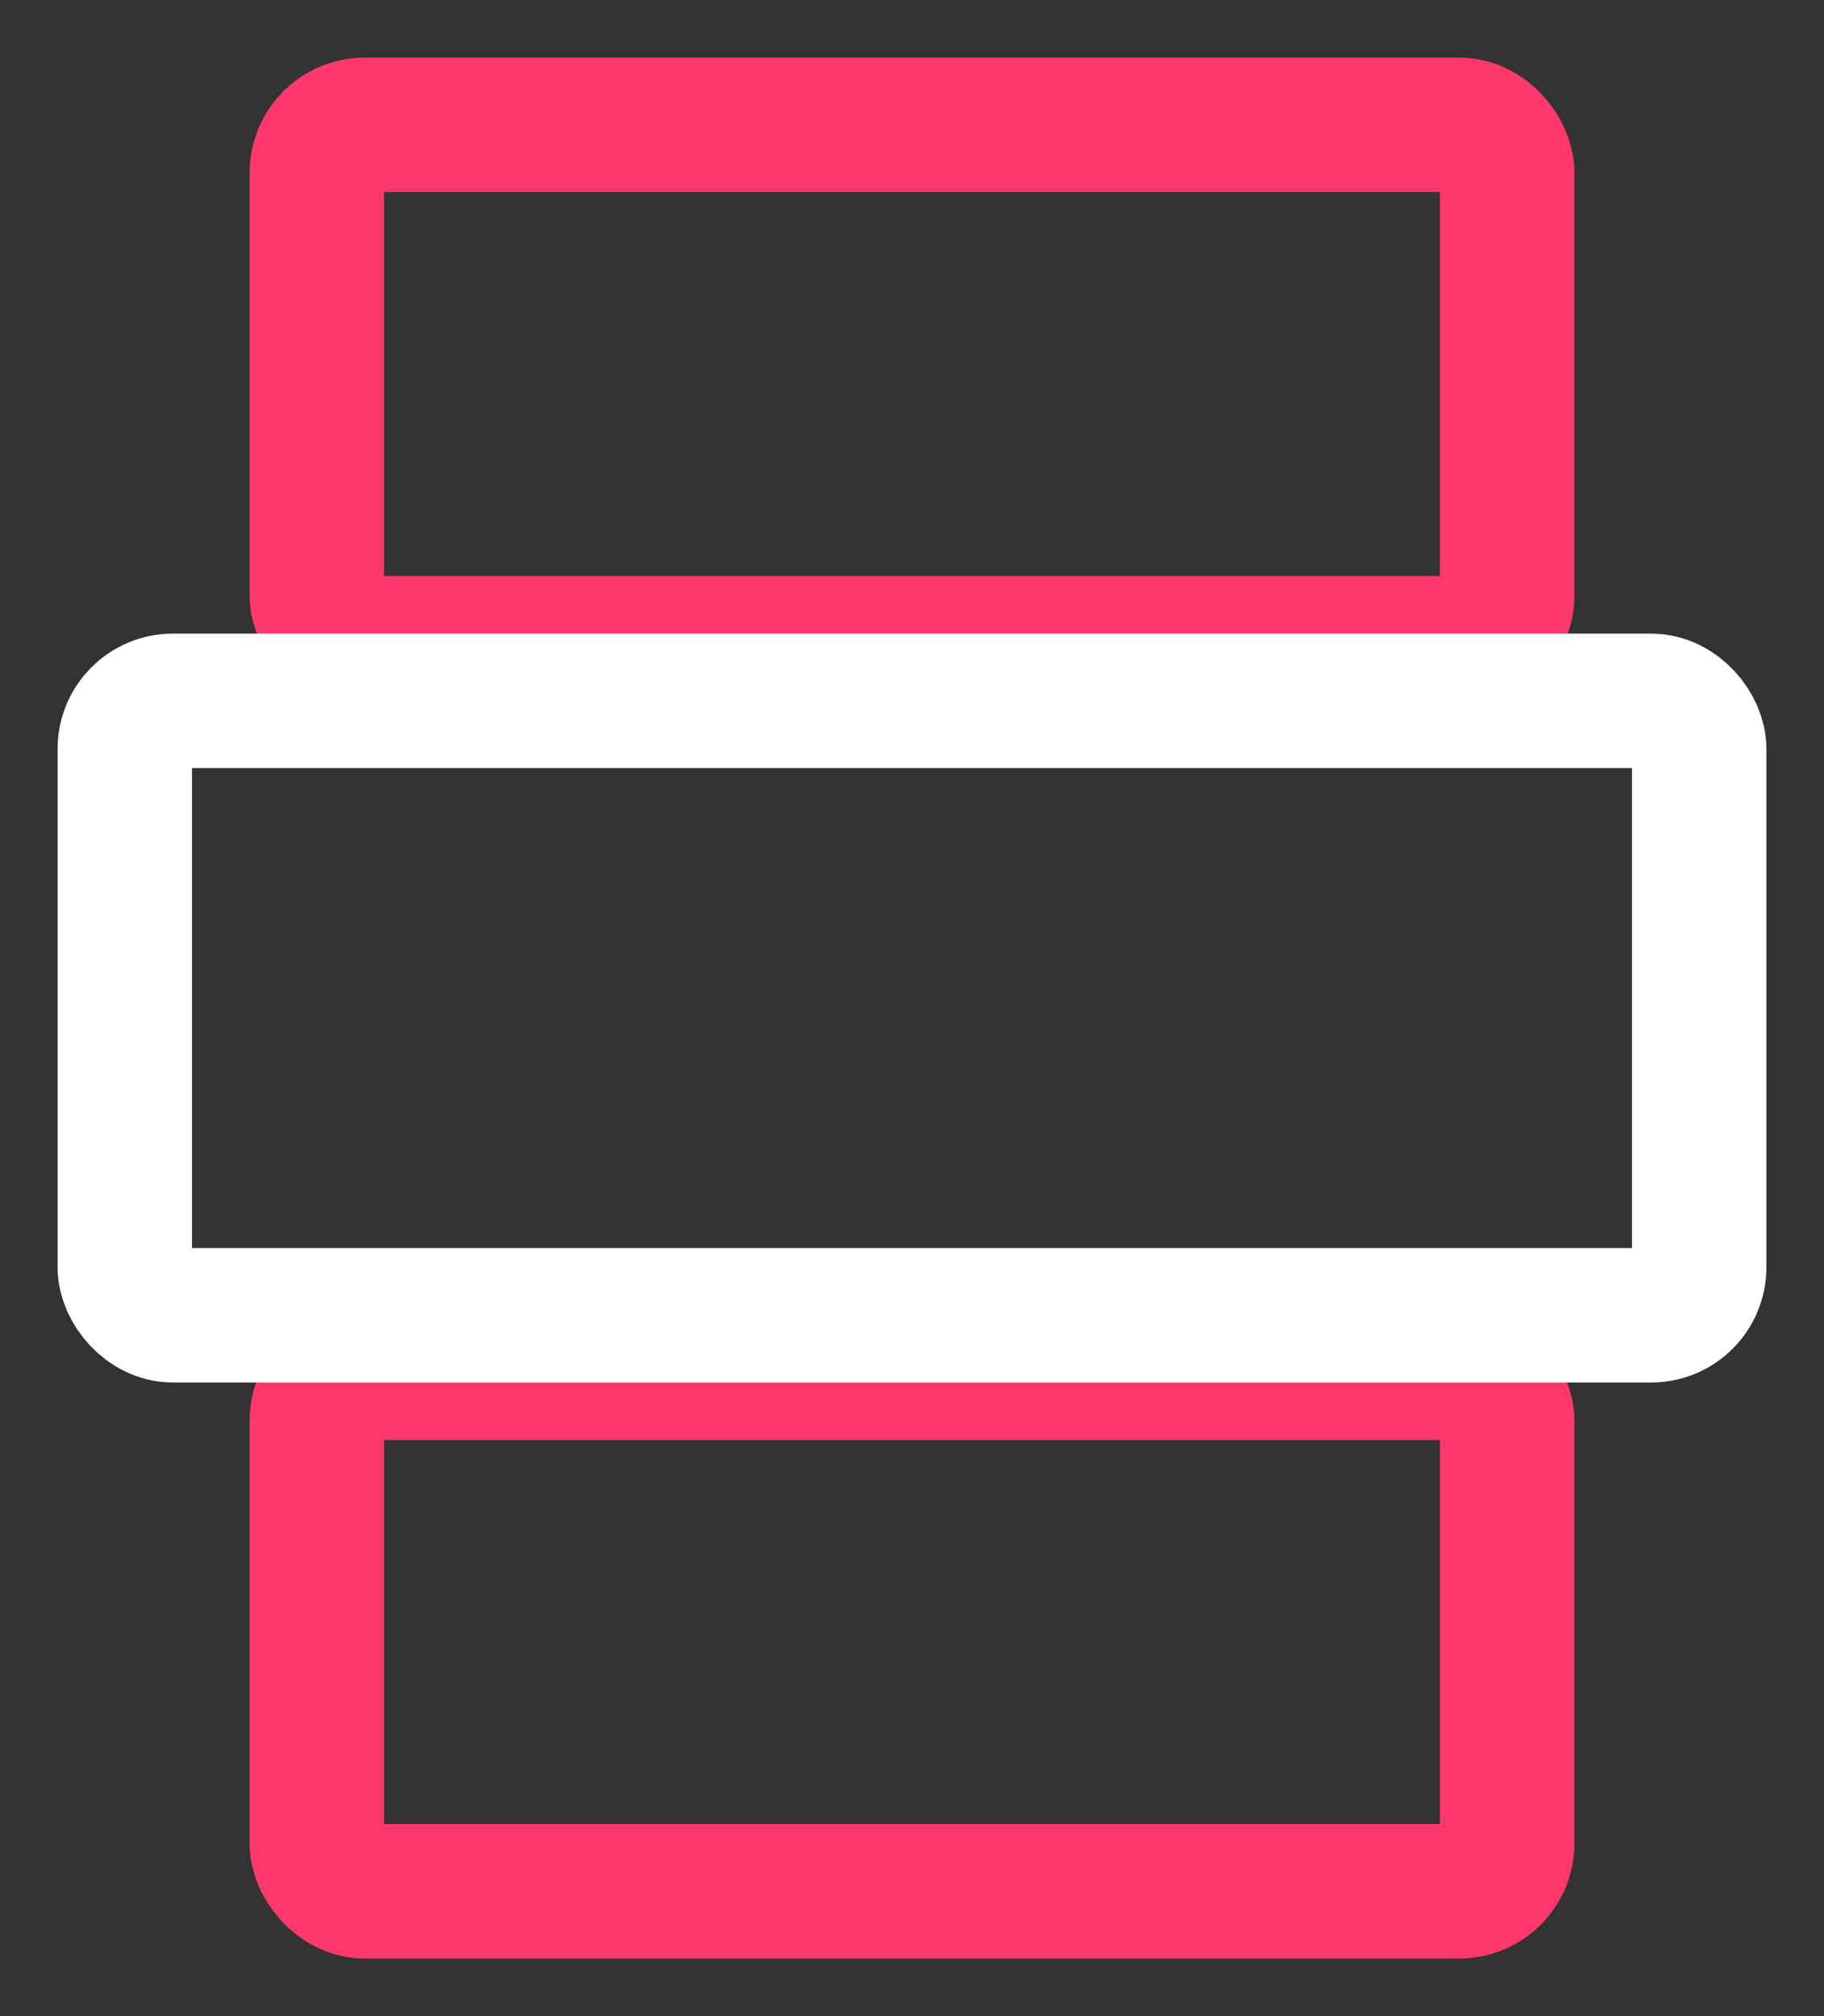 <svg xmlns="http://www.w3.org/2000/svg" width="19" height="21" viewBox="0 0 19 21">
  <rect x="0" y="0" width="19" height="21" fill="#333333" stroke="none"/>
  <g fill="none" fill-rule="evenodd" stroke-width="1.4" transform="translate(2 2)">
    <rect width="12.4" height="5.4" x="1.3" y="-.7" stroke="#FF386B" rx=".5"/>
    <rect width="12.4" height="5.4" x="1.3" y="12.3" stroke="#FF386B" rx=".5"/>
    <rect width="16.4" height="6.4" x="-.7" y="5.3" stroke="#FFF" rx=".5"/>
  </g>
</svg>
